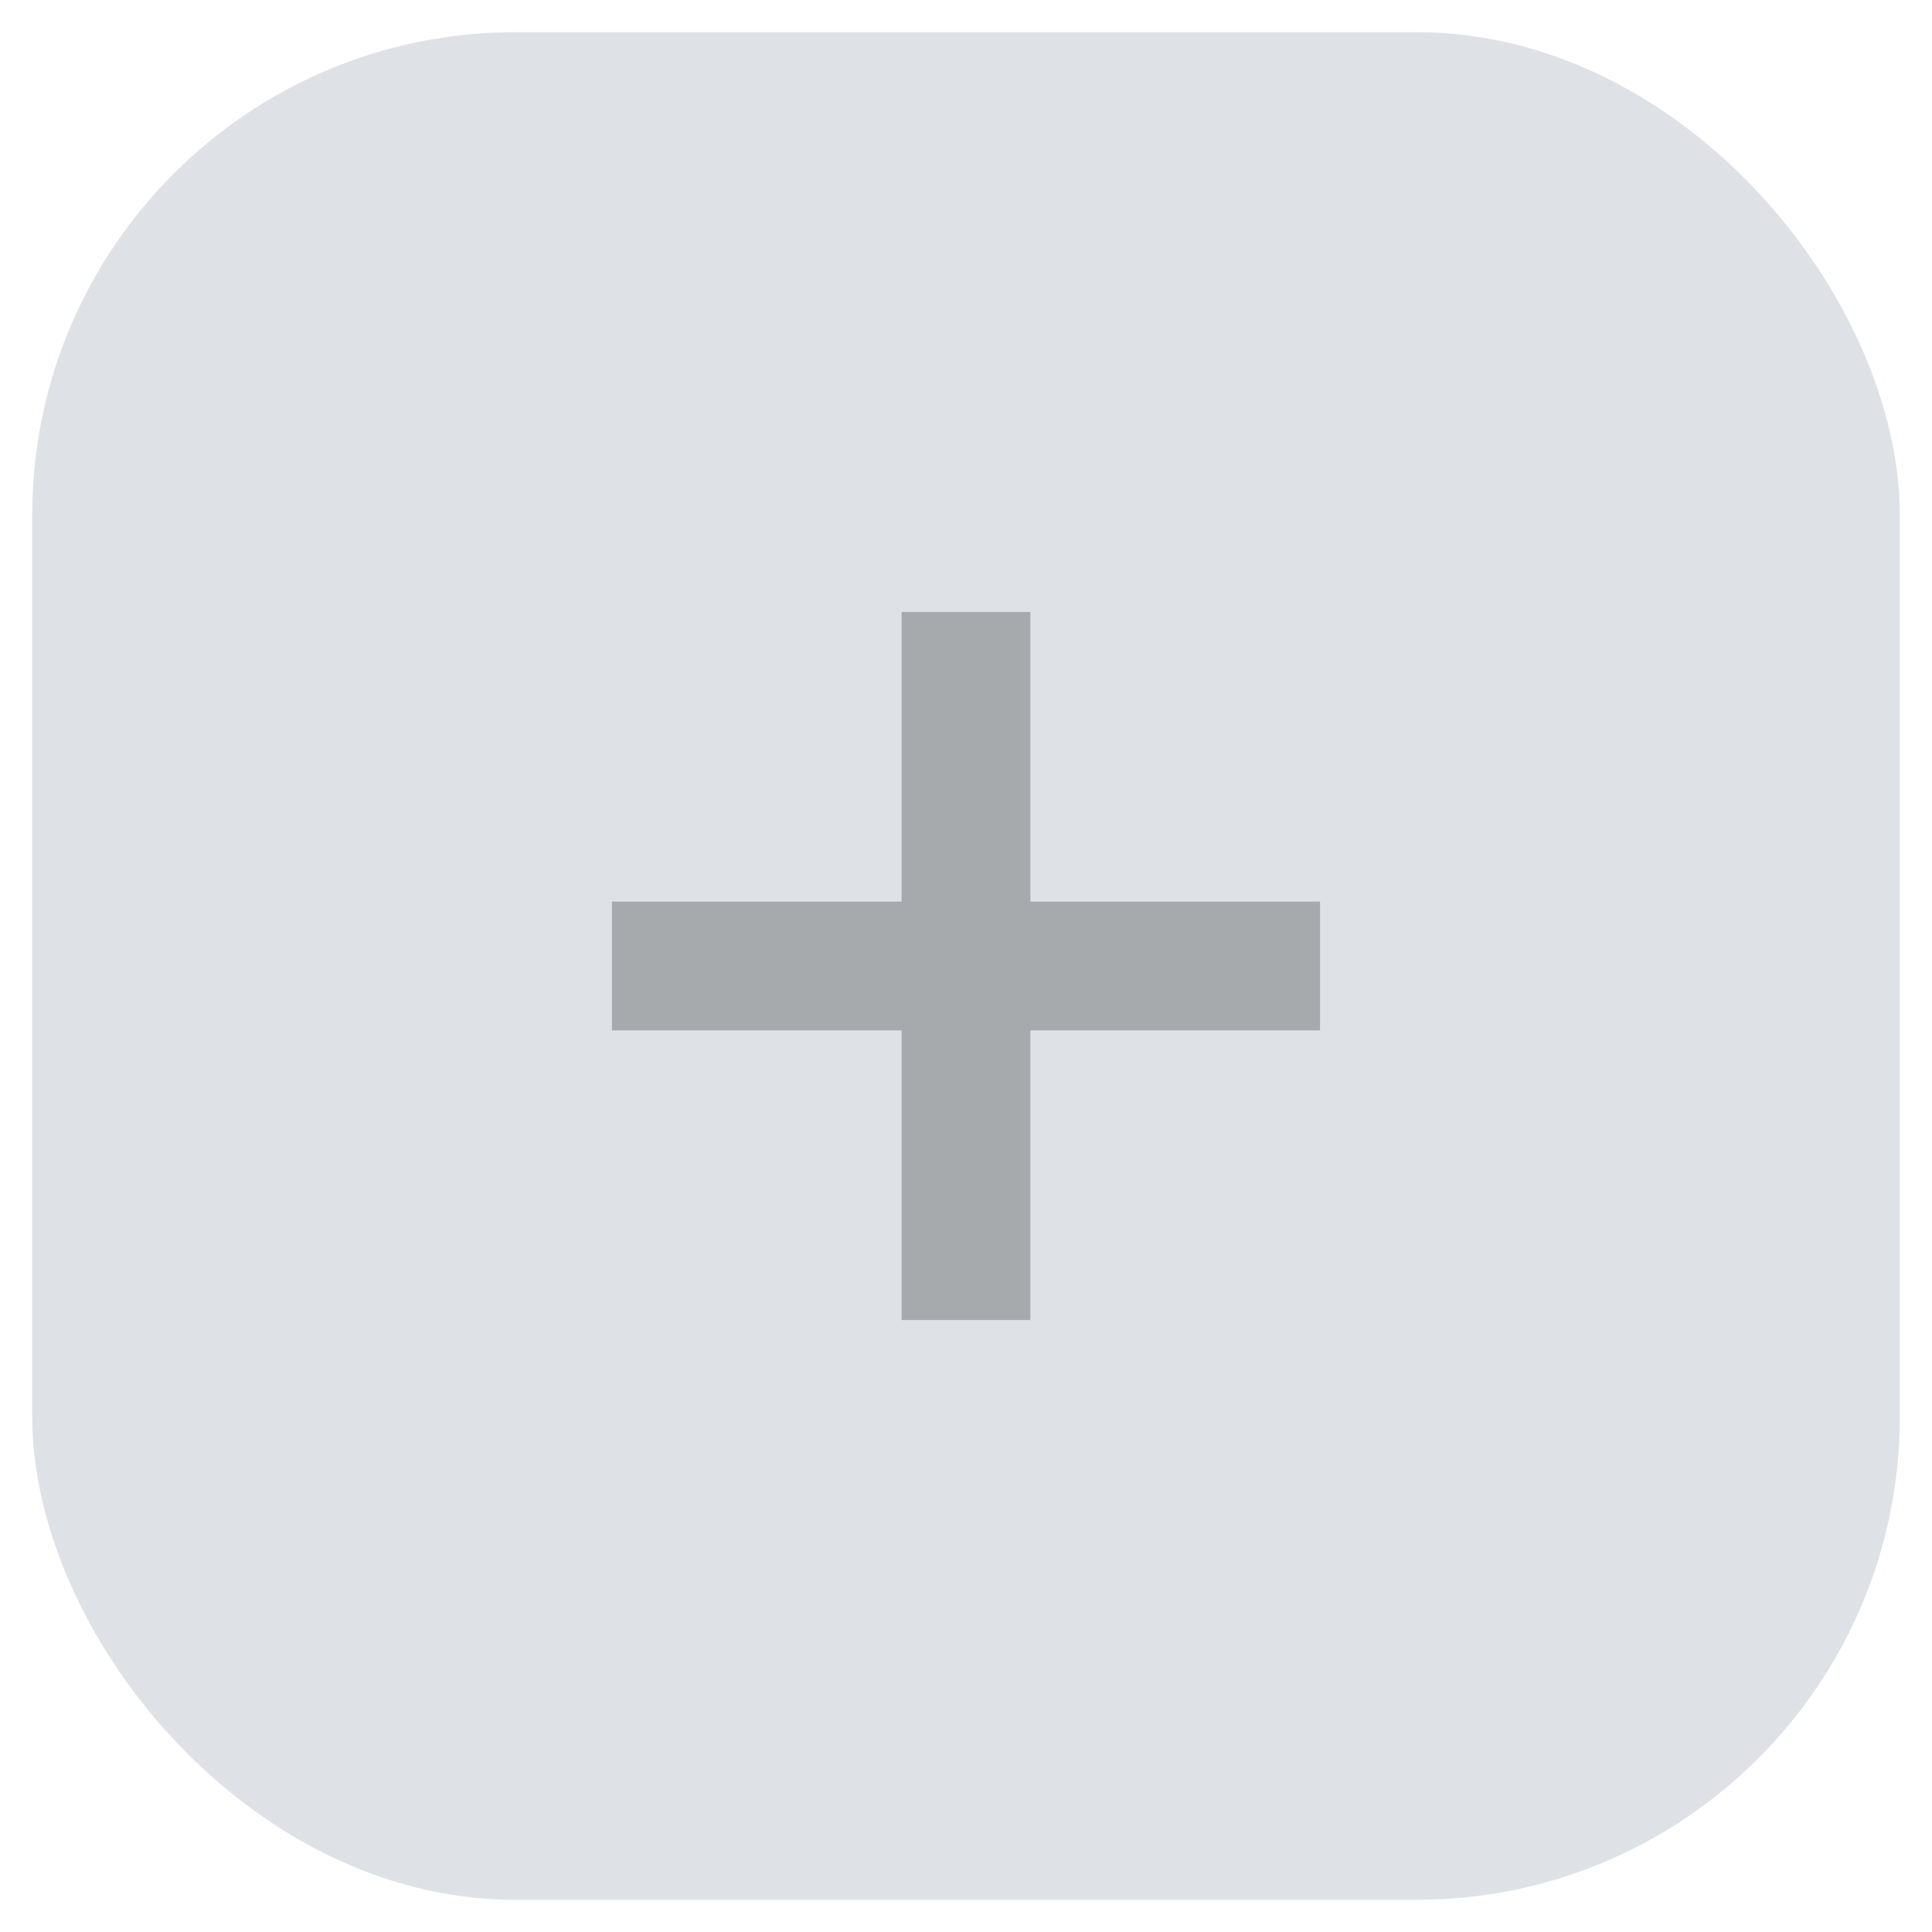 <svg width="30" height="30" viewBox="0 0 30 30" fill="none" xmlns="http://www.w3.org/2000/svg" xmlns:xlink="http://www.w3.org/1999/xlink">
	<desc>
			Created with Pixso.
	</desc>
	<defs>
		<clipPath id="clip11_43">
			<rect id="container" rx="0" width="11" height="11" transform="translate(9.5 9.5)" fill="white" fill-opacity="0"/>
		</clipPath>
	</defs>
	<rect id="plus-button" rx="7.5" width="29" height="29" transform="translate(0.5 0.5)" fill="#DEE2E6" fill-opacity="1"/>
	<g clip-path="url(#clip11_43)">
		<g opacity="0.3">
			<path id="Union" d="M16 9L14 9L14 14L9 14L9 16L14 16L14 21L16 21L16 16L21 16L21 14L16 14L16 9Z" fill="#212529" fill-opacity="1" fill-rule="nonzero"/>
		</g>
	</g>
</svg>
